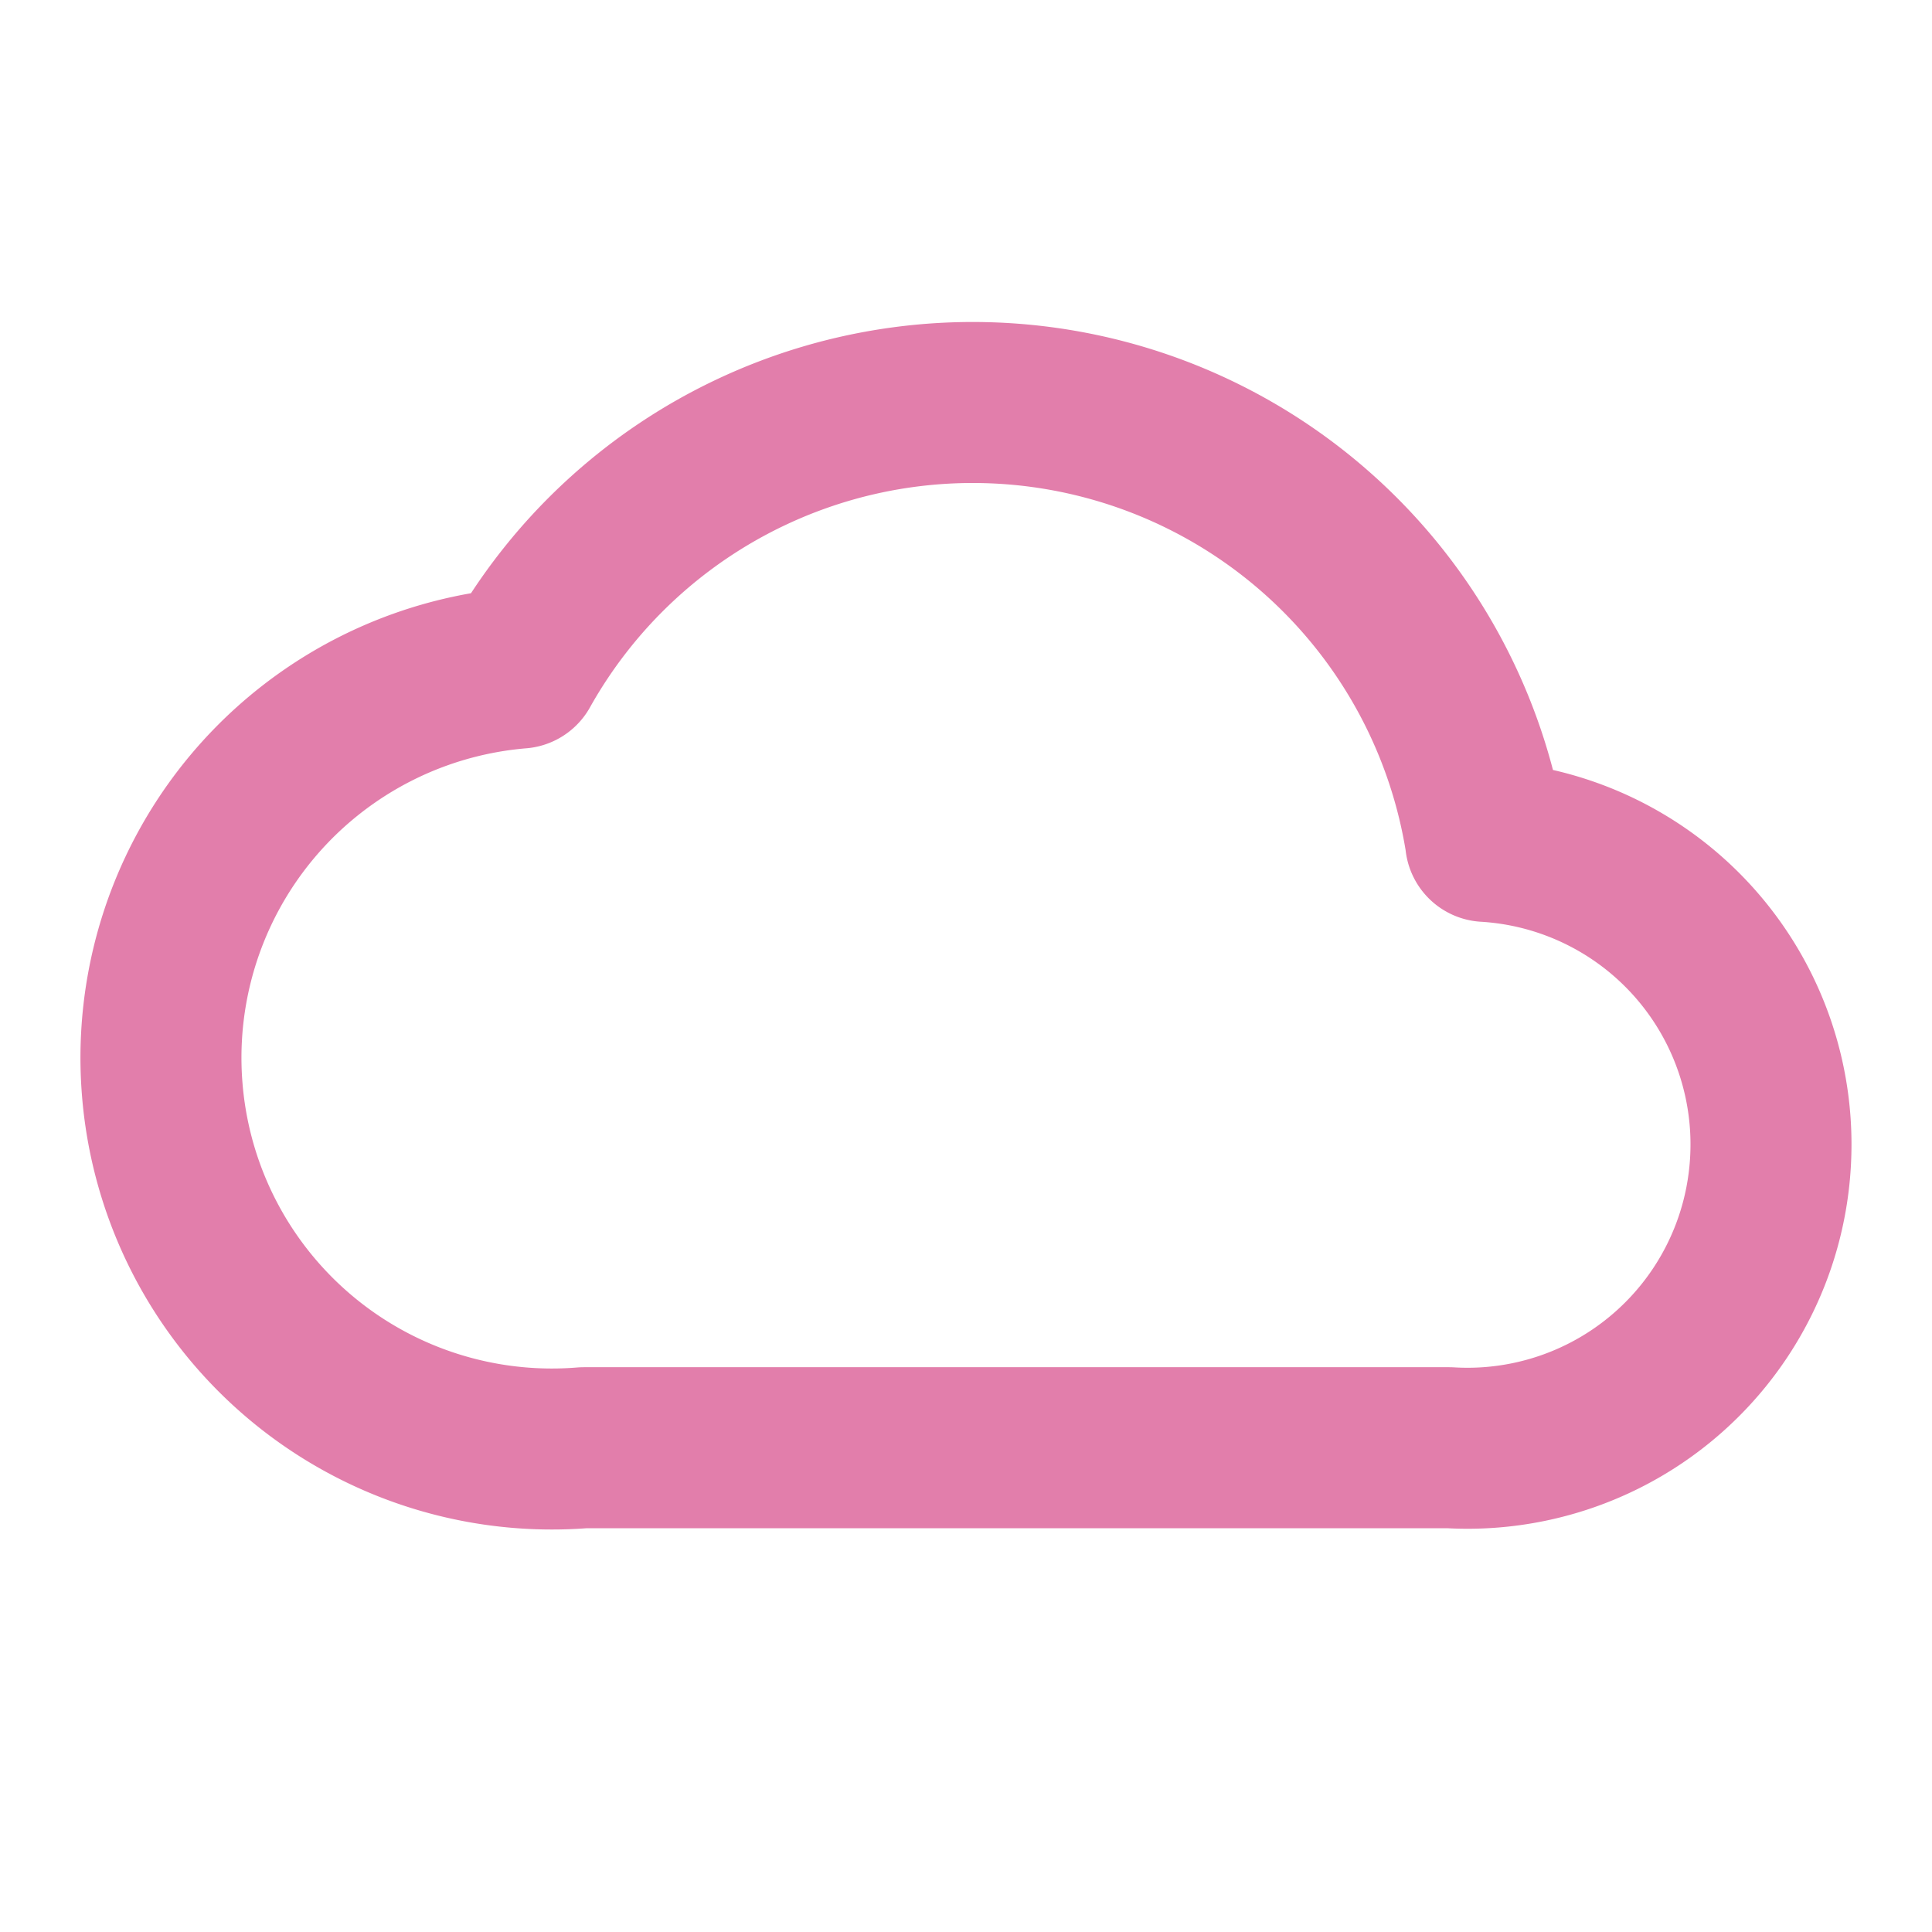 <svg xmlns="http://www.w3.org/2000/svg" width="20" height="20" viewBox="0 0 24 24"><path fill="none" stroke="#e27eab" stroke-linecap="round" stroke-linejoin="round" stroke-width="2" d="M18.456 10.45a6.45 6.45 0 0 0-12-2.151a4.857 4.857 0 0 0-4.44 5.241a4.856 4.856 0 0 0 5.236 4.444h10.751a3.77 3.77 0 0 0 3.99-3.54a3.77 3.77 0 0 0-3.538-3.992z"/></svg>